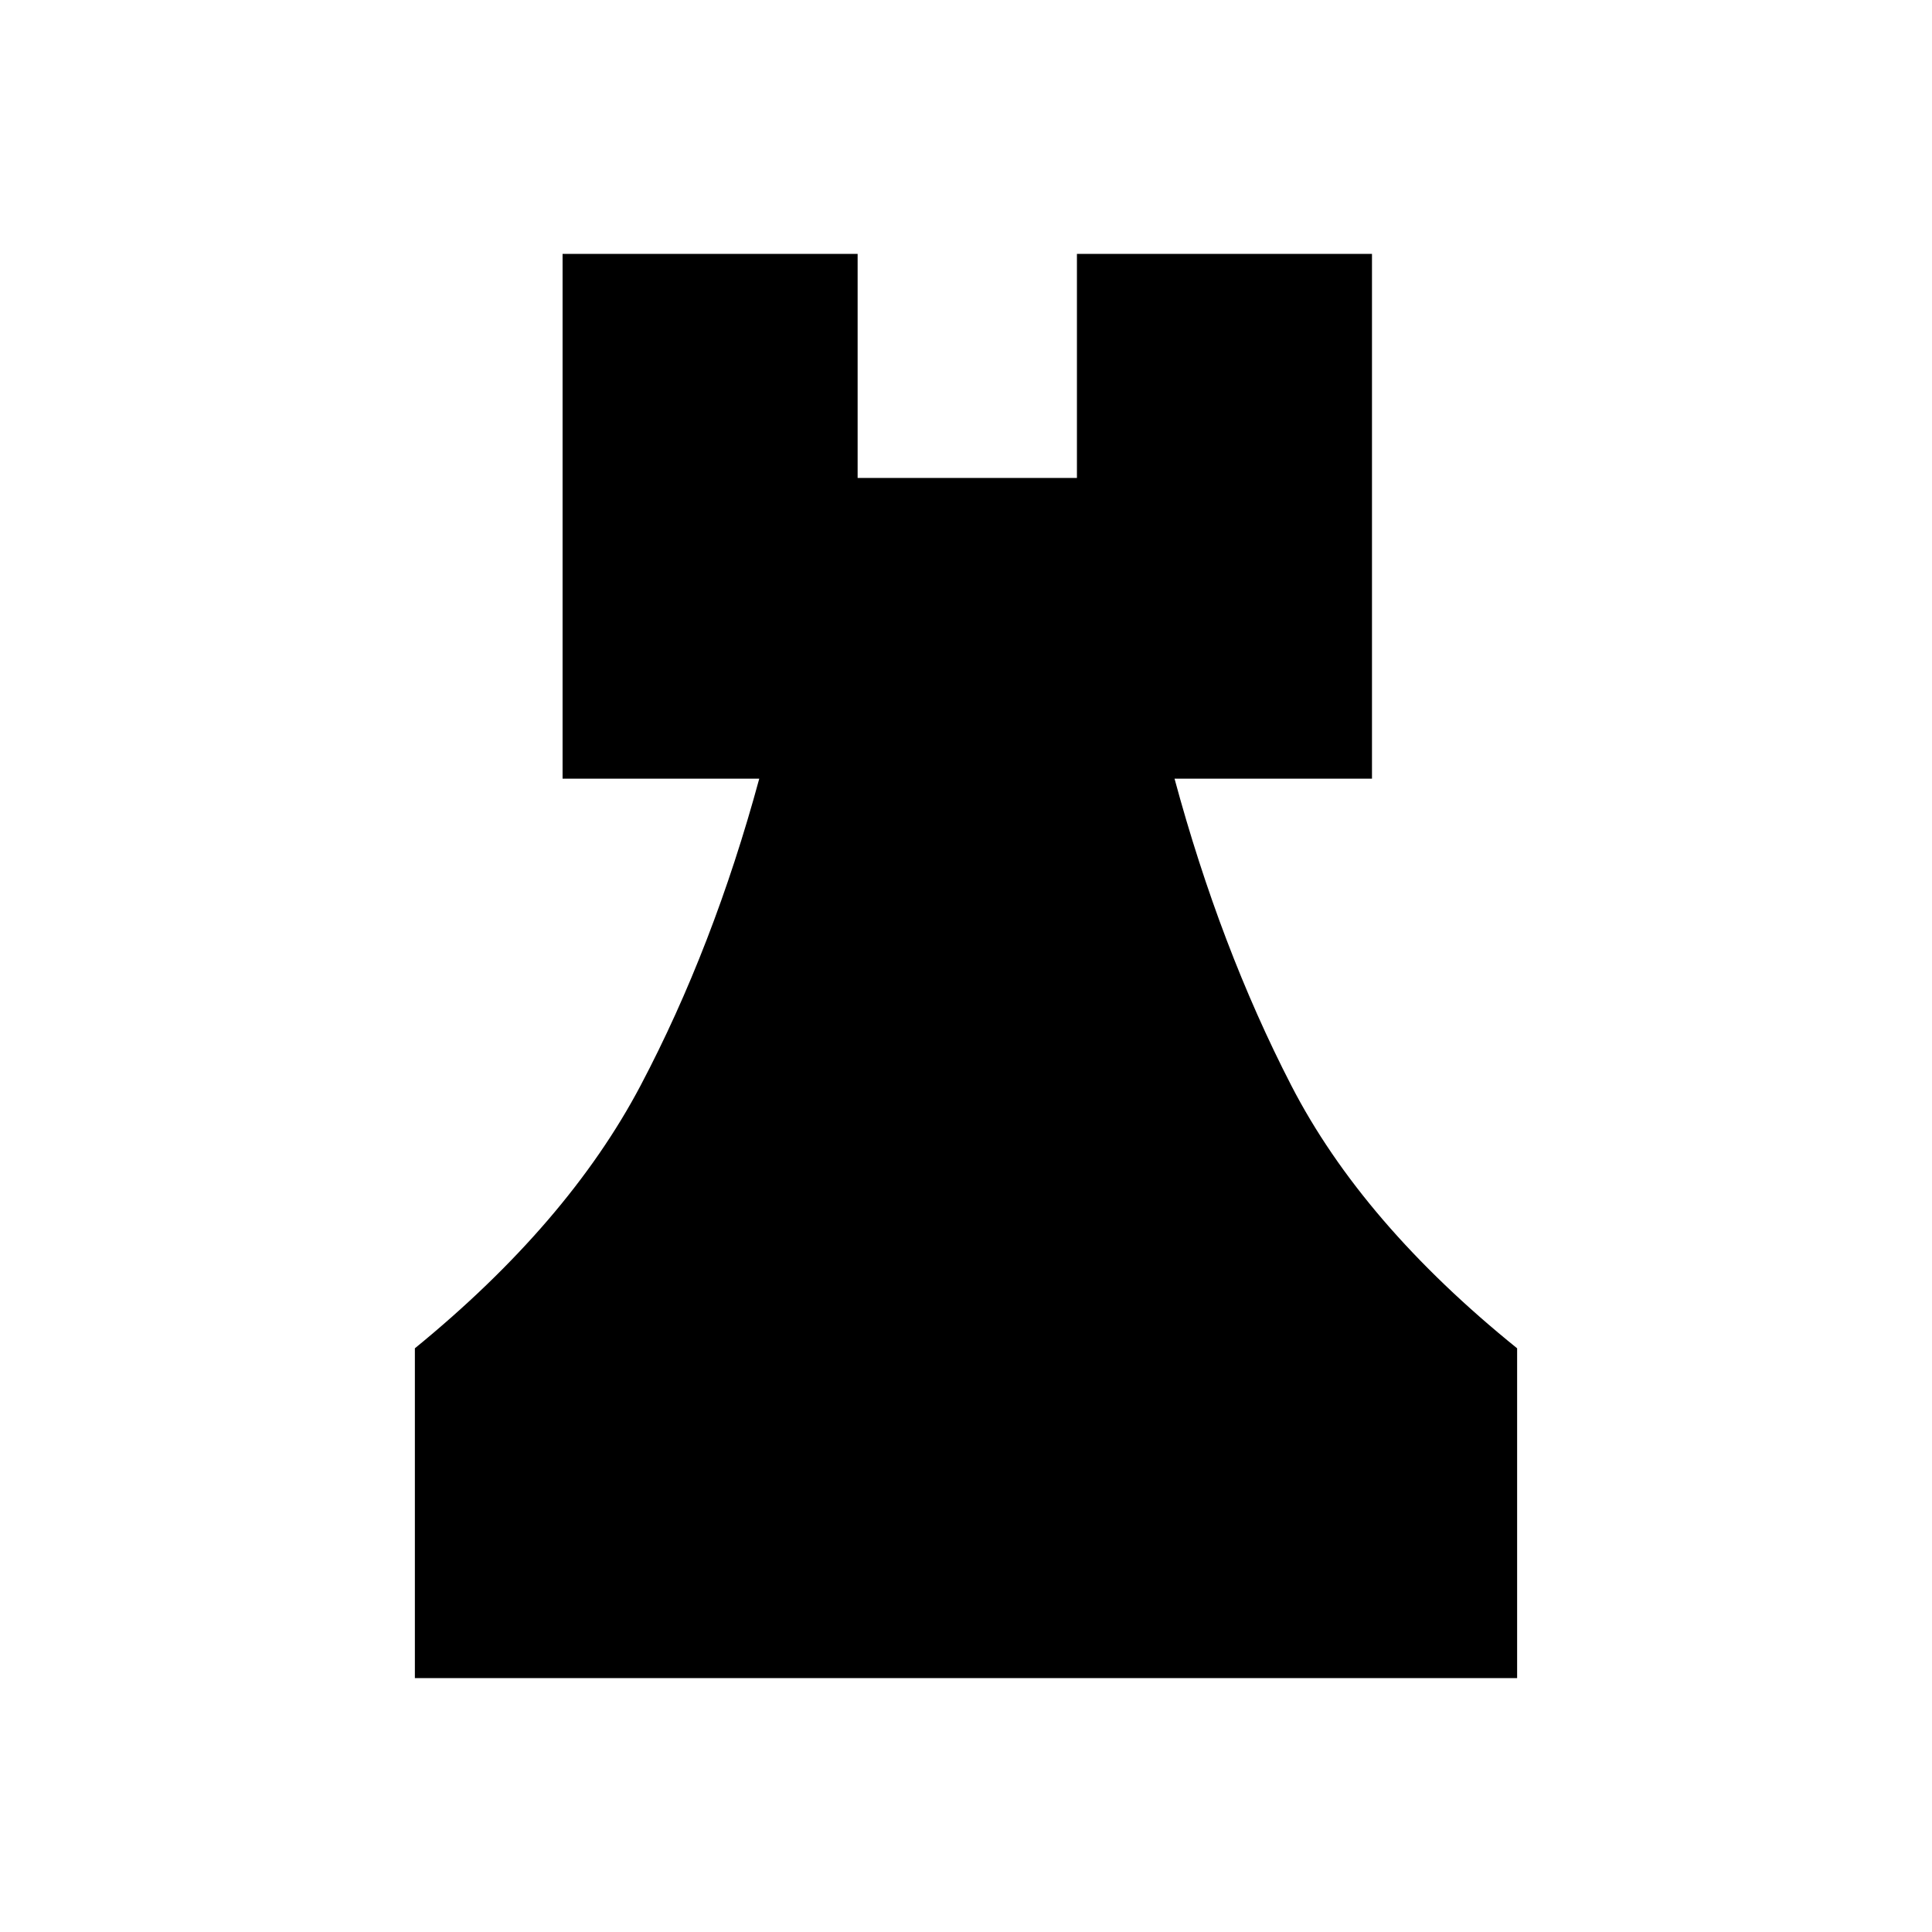 <svg xmlns="http://www.w3.org/2000/svg" height="24" viewBox="0 -960 960 960" width="24"><path d="M206.15-126.15v-163.89q76.04-62.08 112.2-130.65 36.15-68.58 58.92-152.39h-97.73v-260.77h146.61v111.35h108.97v-111.35h146.61v260.77h-98.11q22.65 83.81 57.98 152.39 35.32 68.57 112.25 130.65v163.89h-547.7Z"/></svg>